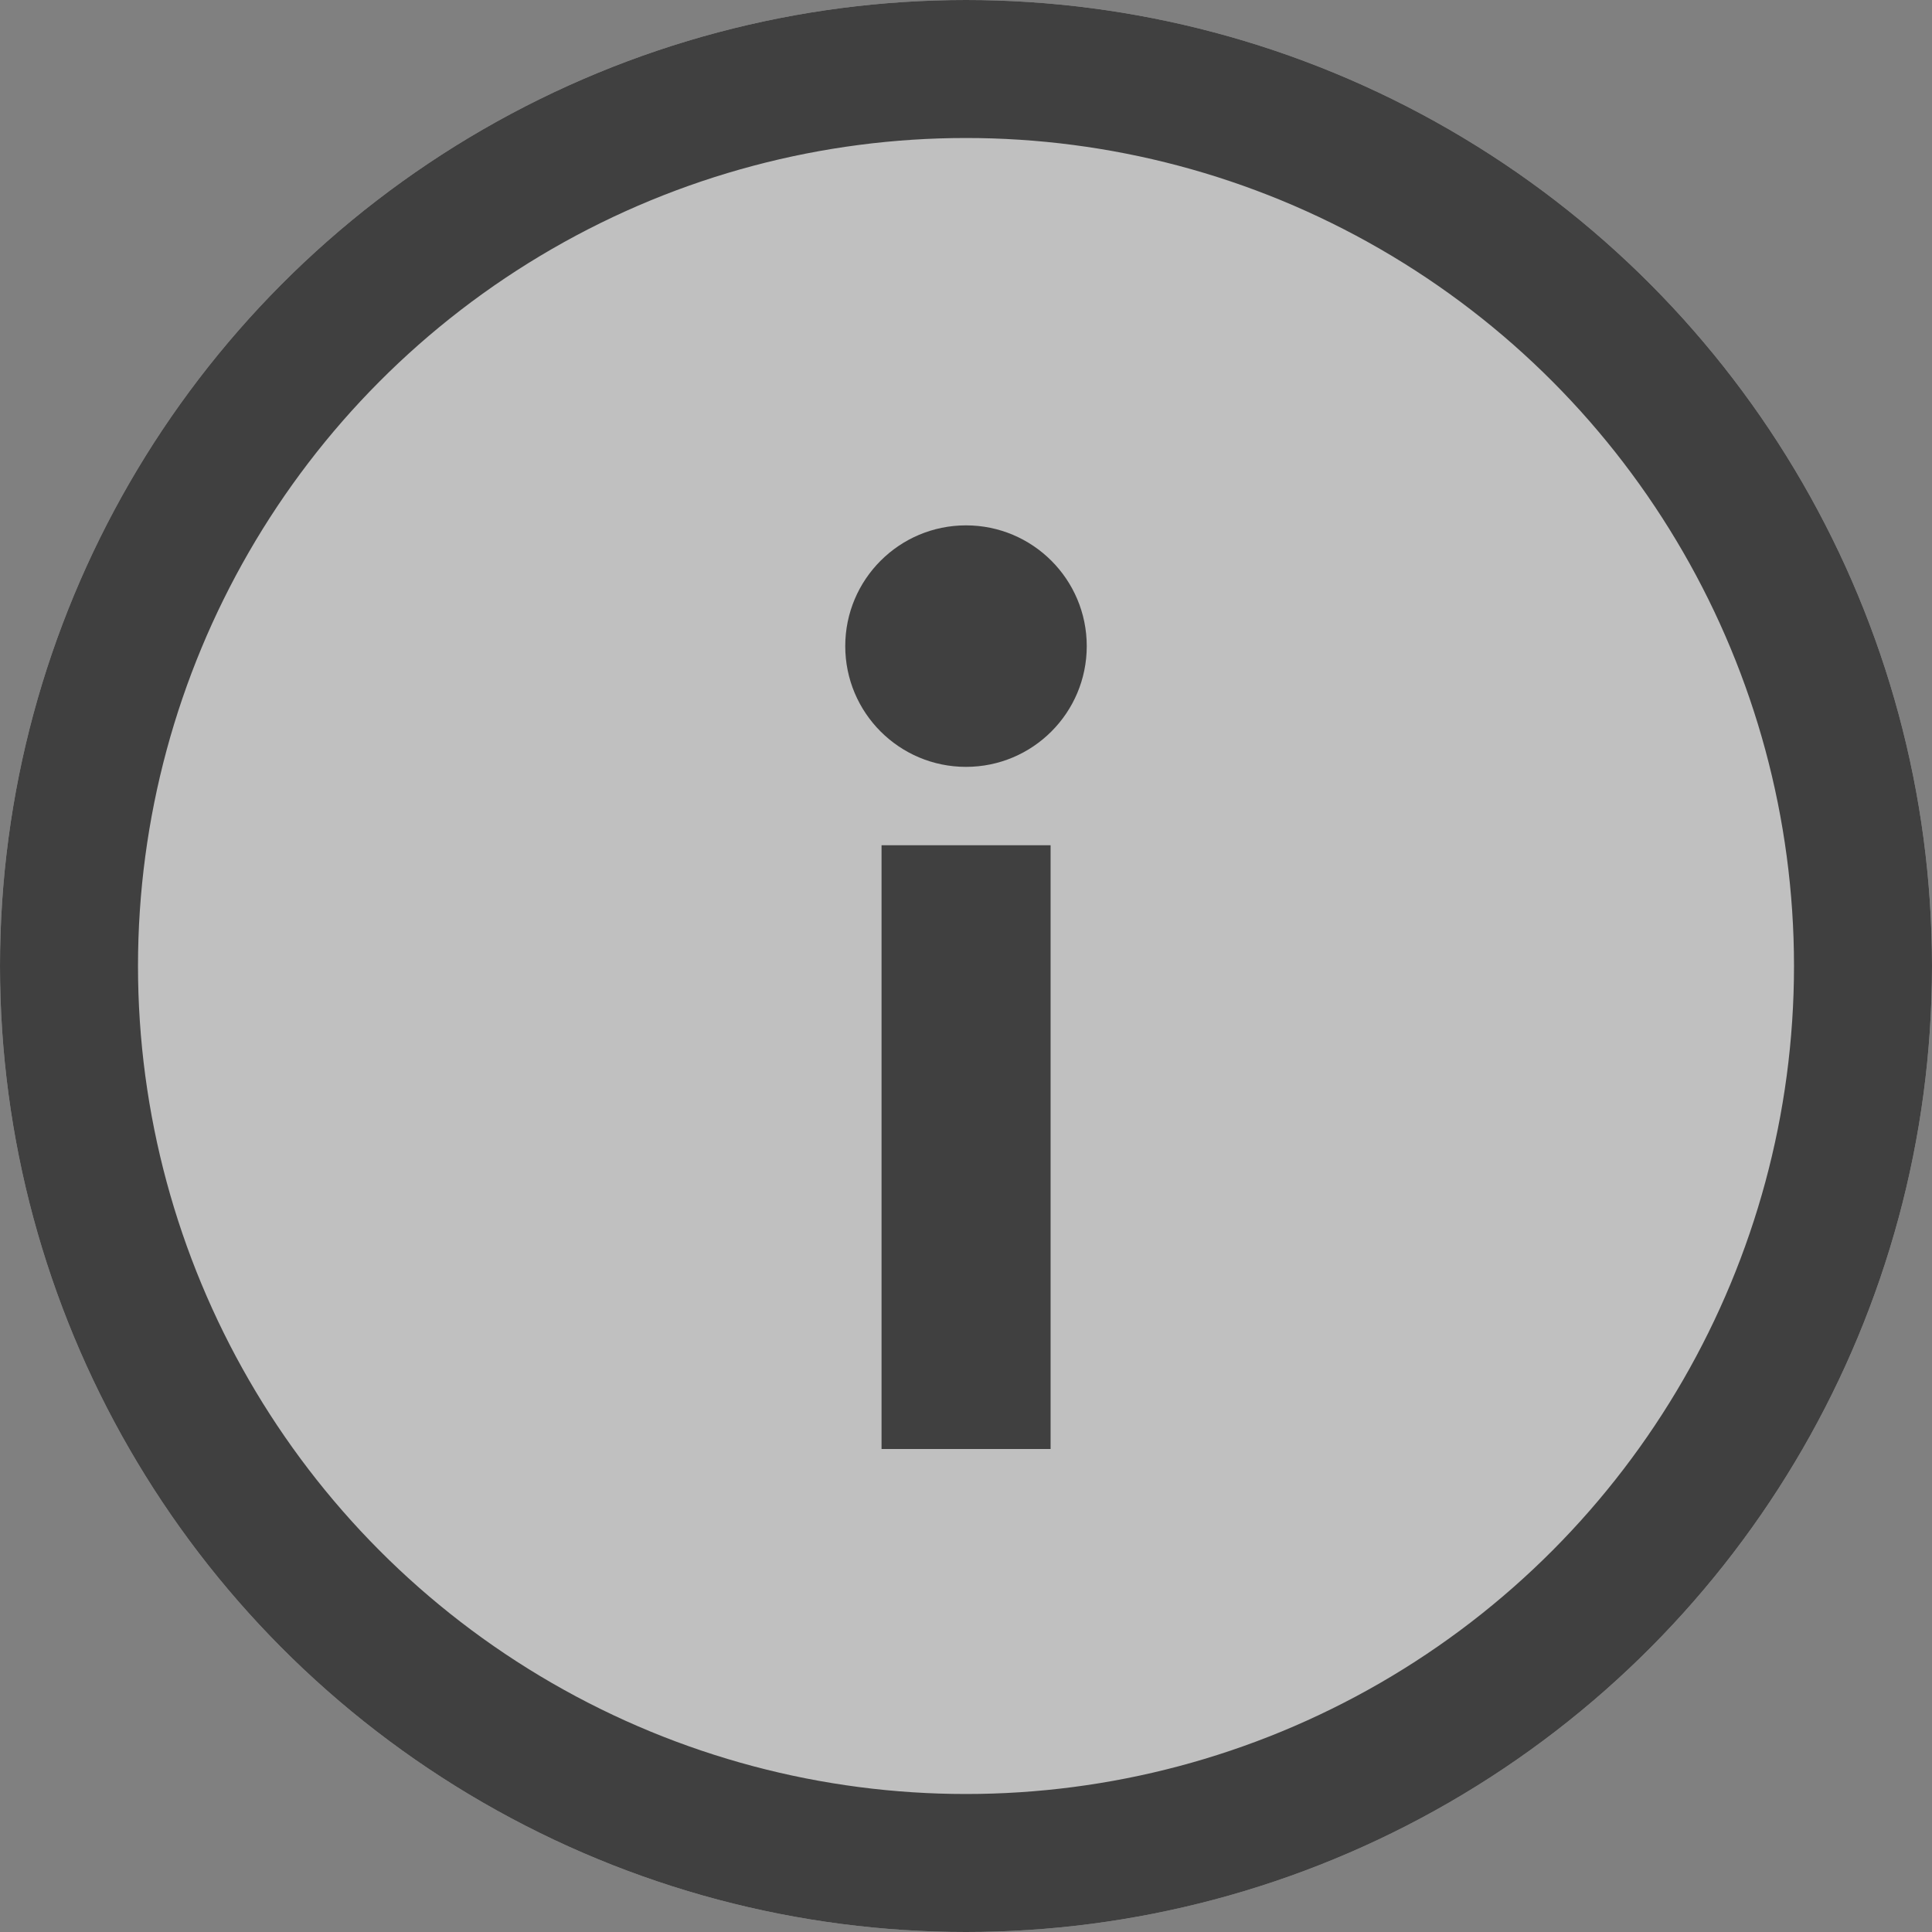 <svg xmlns="http://www.w3.org/2000/svg" width="14" height="14" viewBox="0 0 14 14">
    <rect x="0" y="0" width="14" height="14" fill="#808080" stroke="none"/>
    <g opacity="0.5" transform="translate(-30 -502)">
        <g fill="#fff" stroke="#000" transform="translate(30 502)">
            <circle cx="7" cy="7" r="7" stroke="none"/>
            <circle cx="7" cy="7" r="6.5" fill="none"/>
        </g>
        <circle cx=".875" cy=".875" r=".875" transform="translate(36.125 505.807)"/>
        <path d="M0 0H1.225V4.375H0z" transform="translate(36.388 508.125)"/>
    </g>
</svg>
